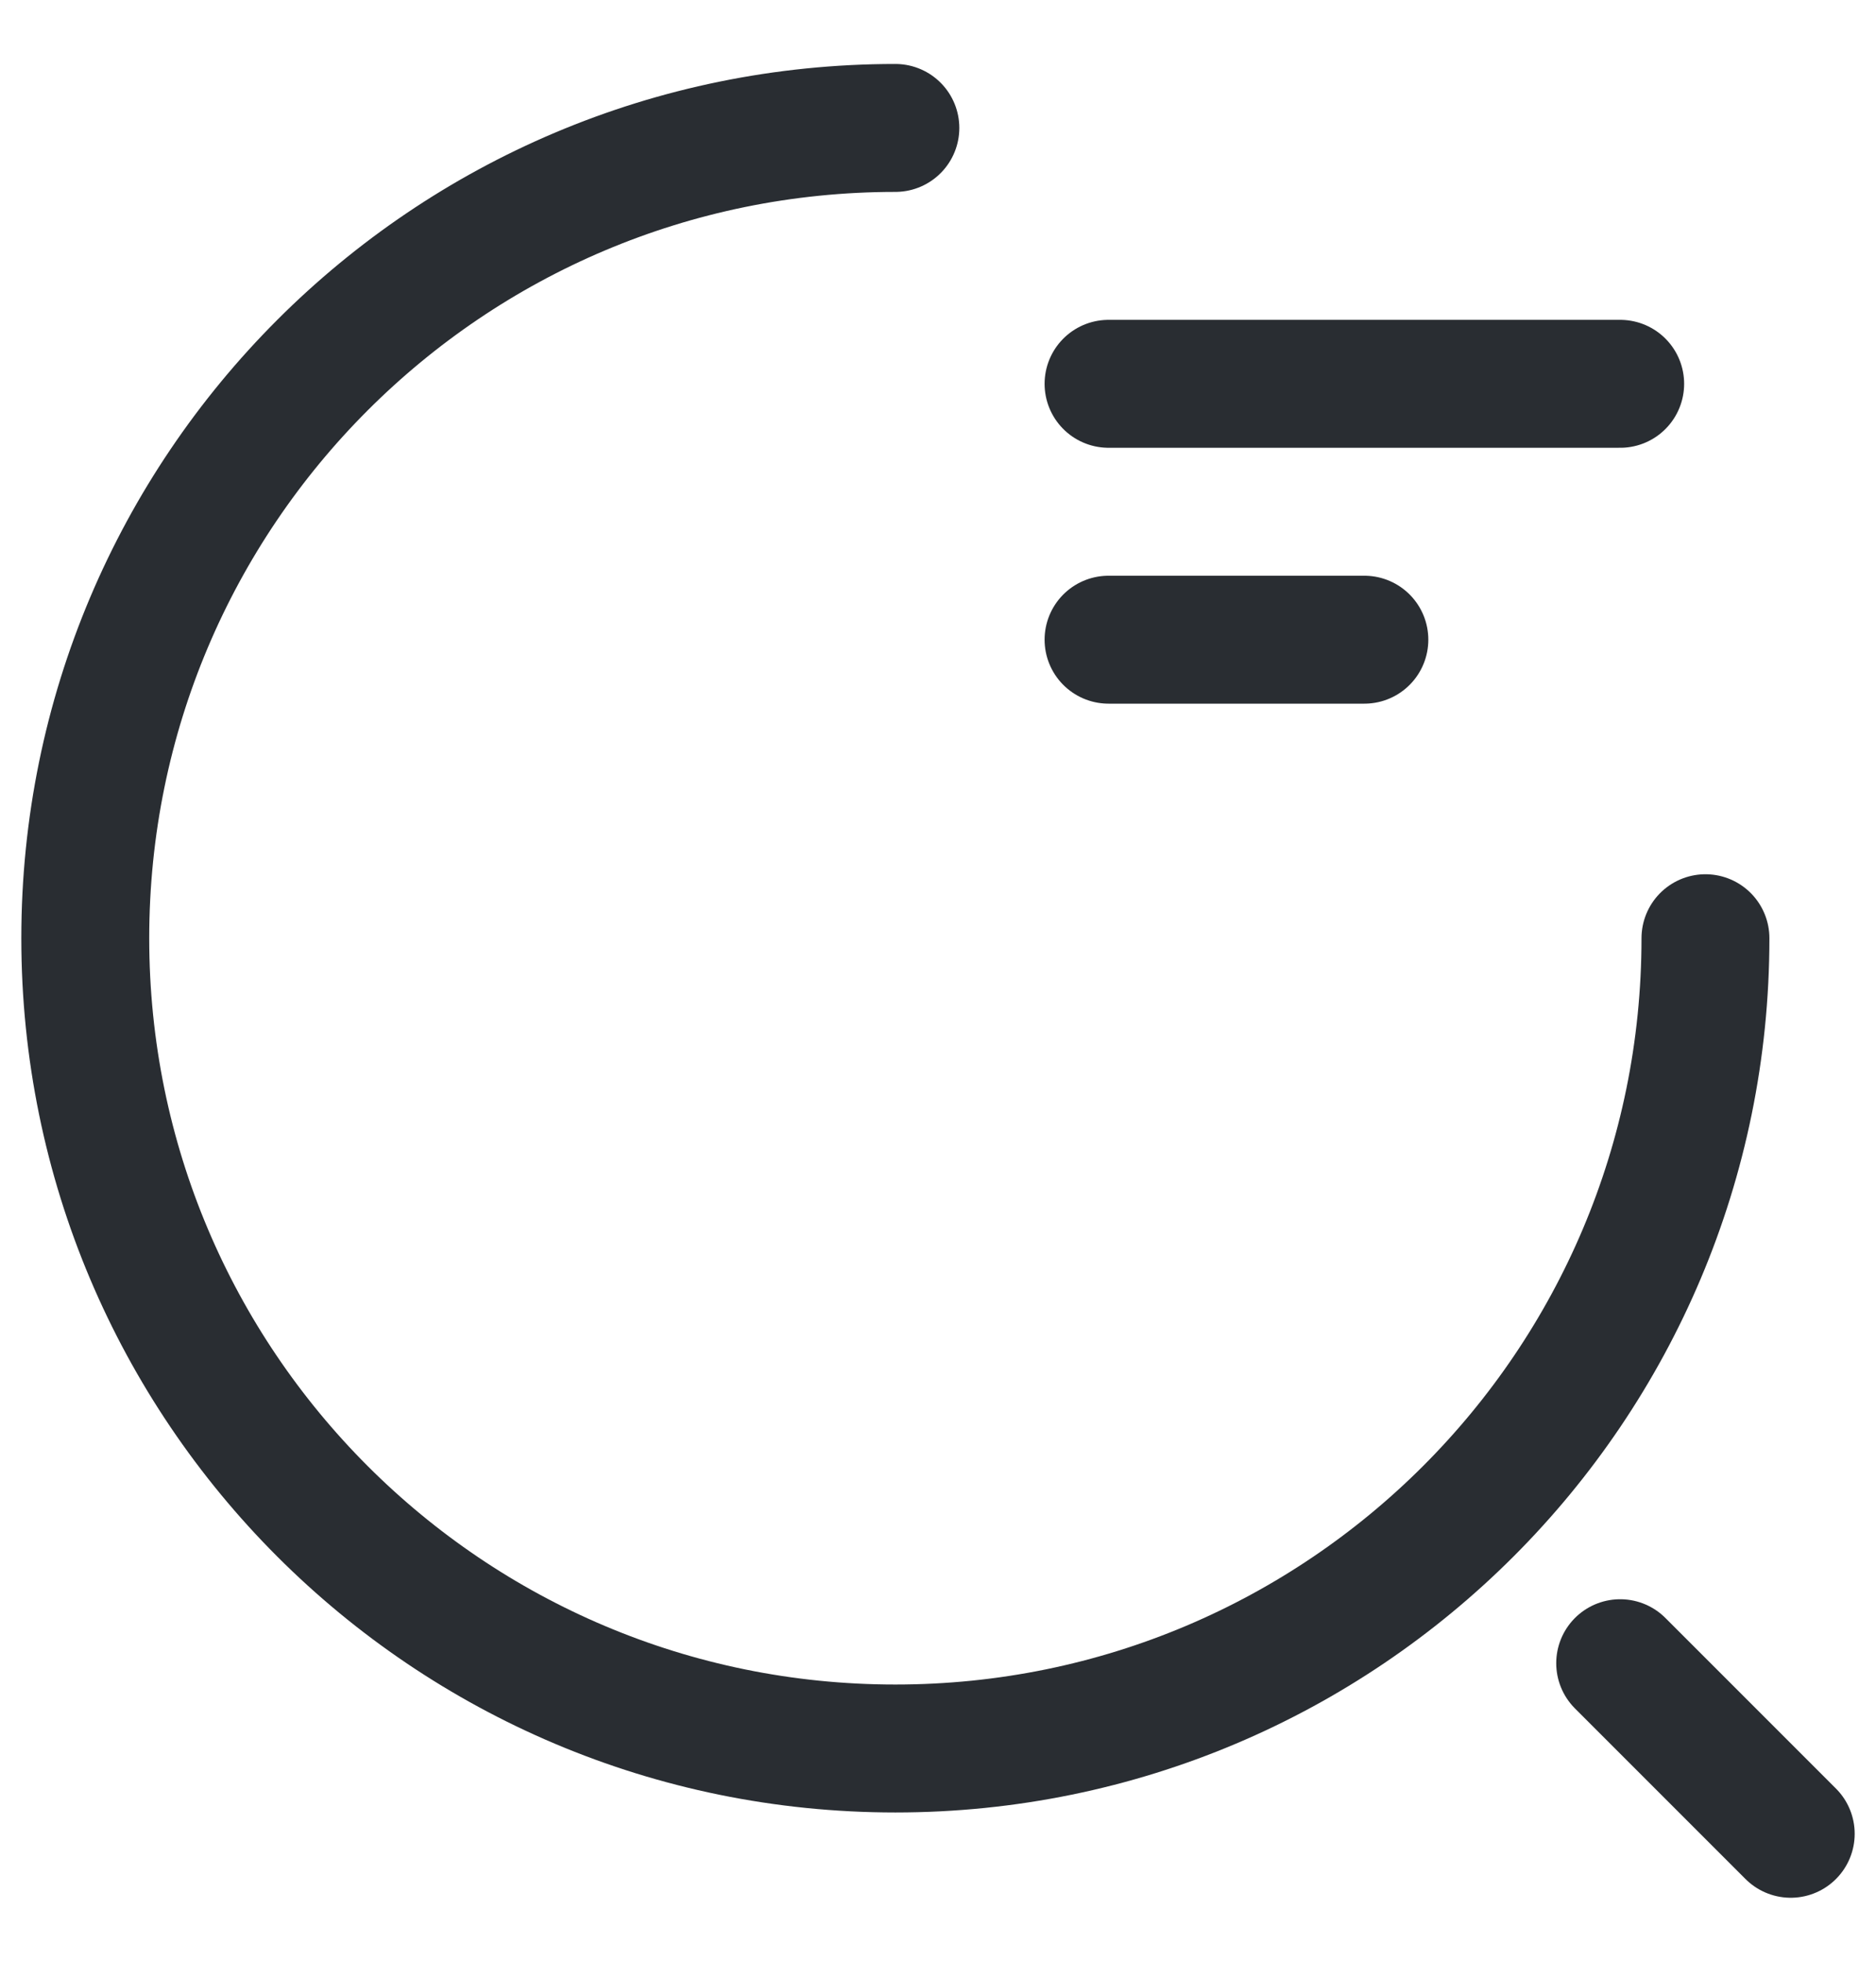 <svg xmlns="http://www.w3.org/2000/svg" width="22" height="23" viewBox="0 0 22 23" fill="none">
  <path d="M13 4.5H19" stroke="#292D32" stroke-width="1.5" stroke-linecap="round" stroke-linejoin="round"/>
  <path d="M13 7.5H16" stroke="#292D32" stroke-width="1.5" stroke-linecap="round" stroke-linejoin="round"/>
  <path d="M20 11C20 16.25 15.75 20.5 10.5 20.5C5.25 20.5 1 16.25 1 11C1 5.75 5.25 1.5 10.5 1.5" stroke="#292D32" stroke-width="1.5" stroke-linecap="round" stroke-linejoin="round"/>
  <path d="M21 21.5L19 19.5" stroke="#292D32" stroke-width="1.5" stroke-linecap="round" stroke-linejoin="round"/>
</svg>